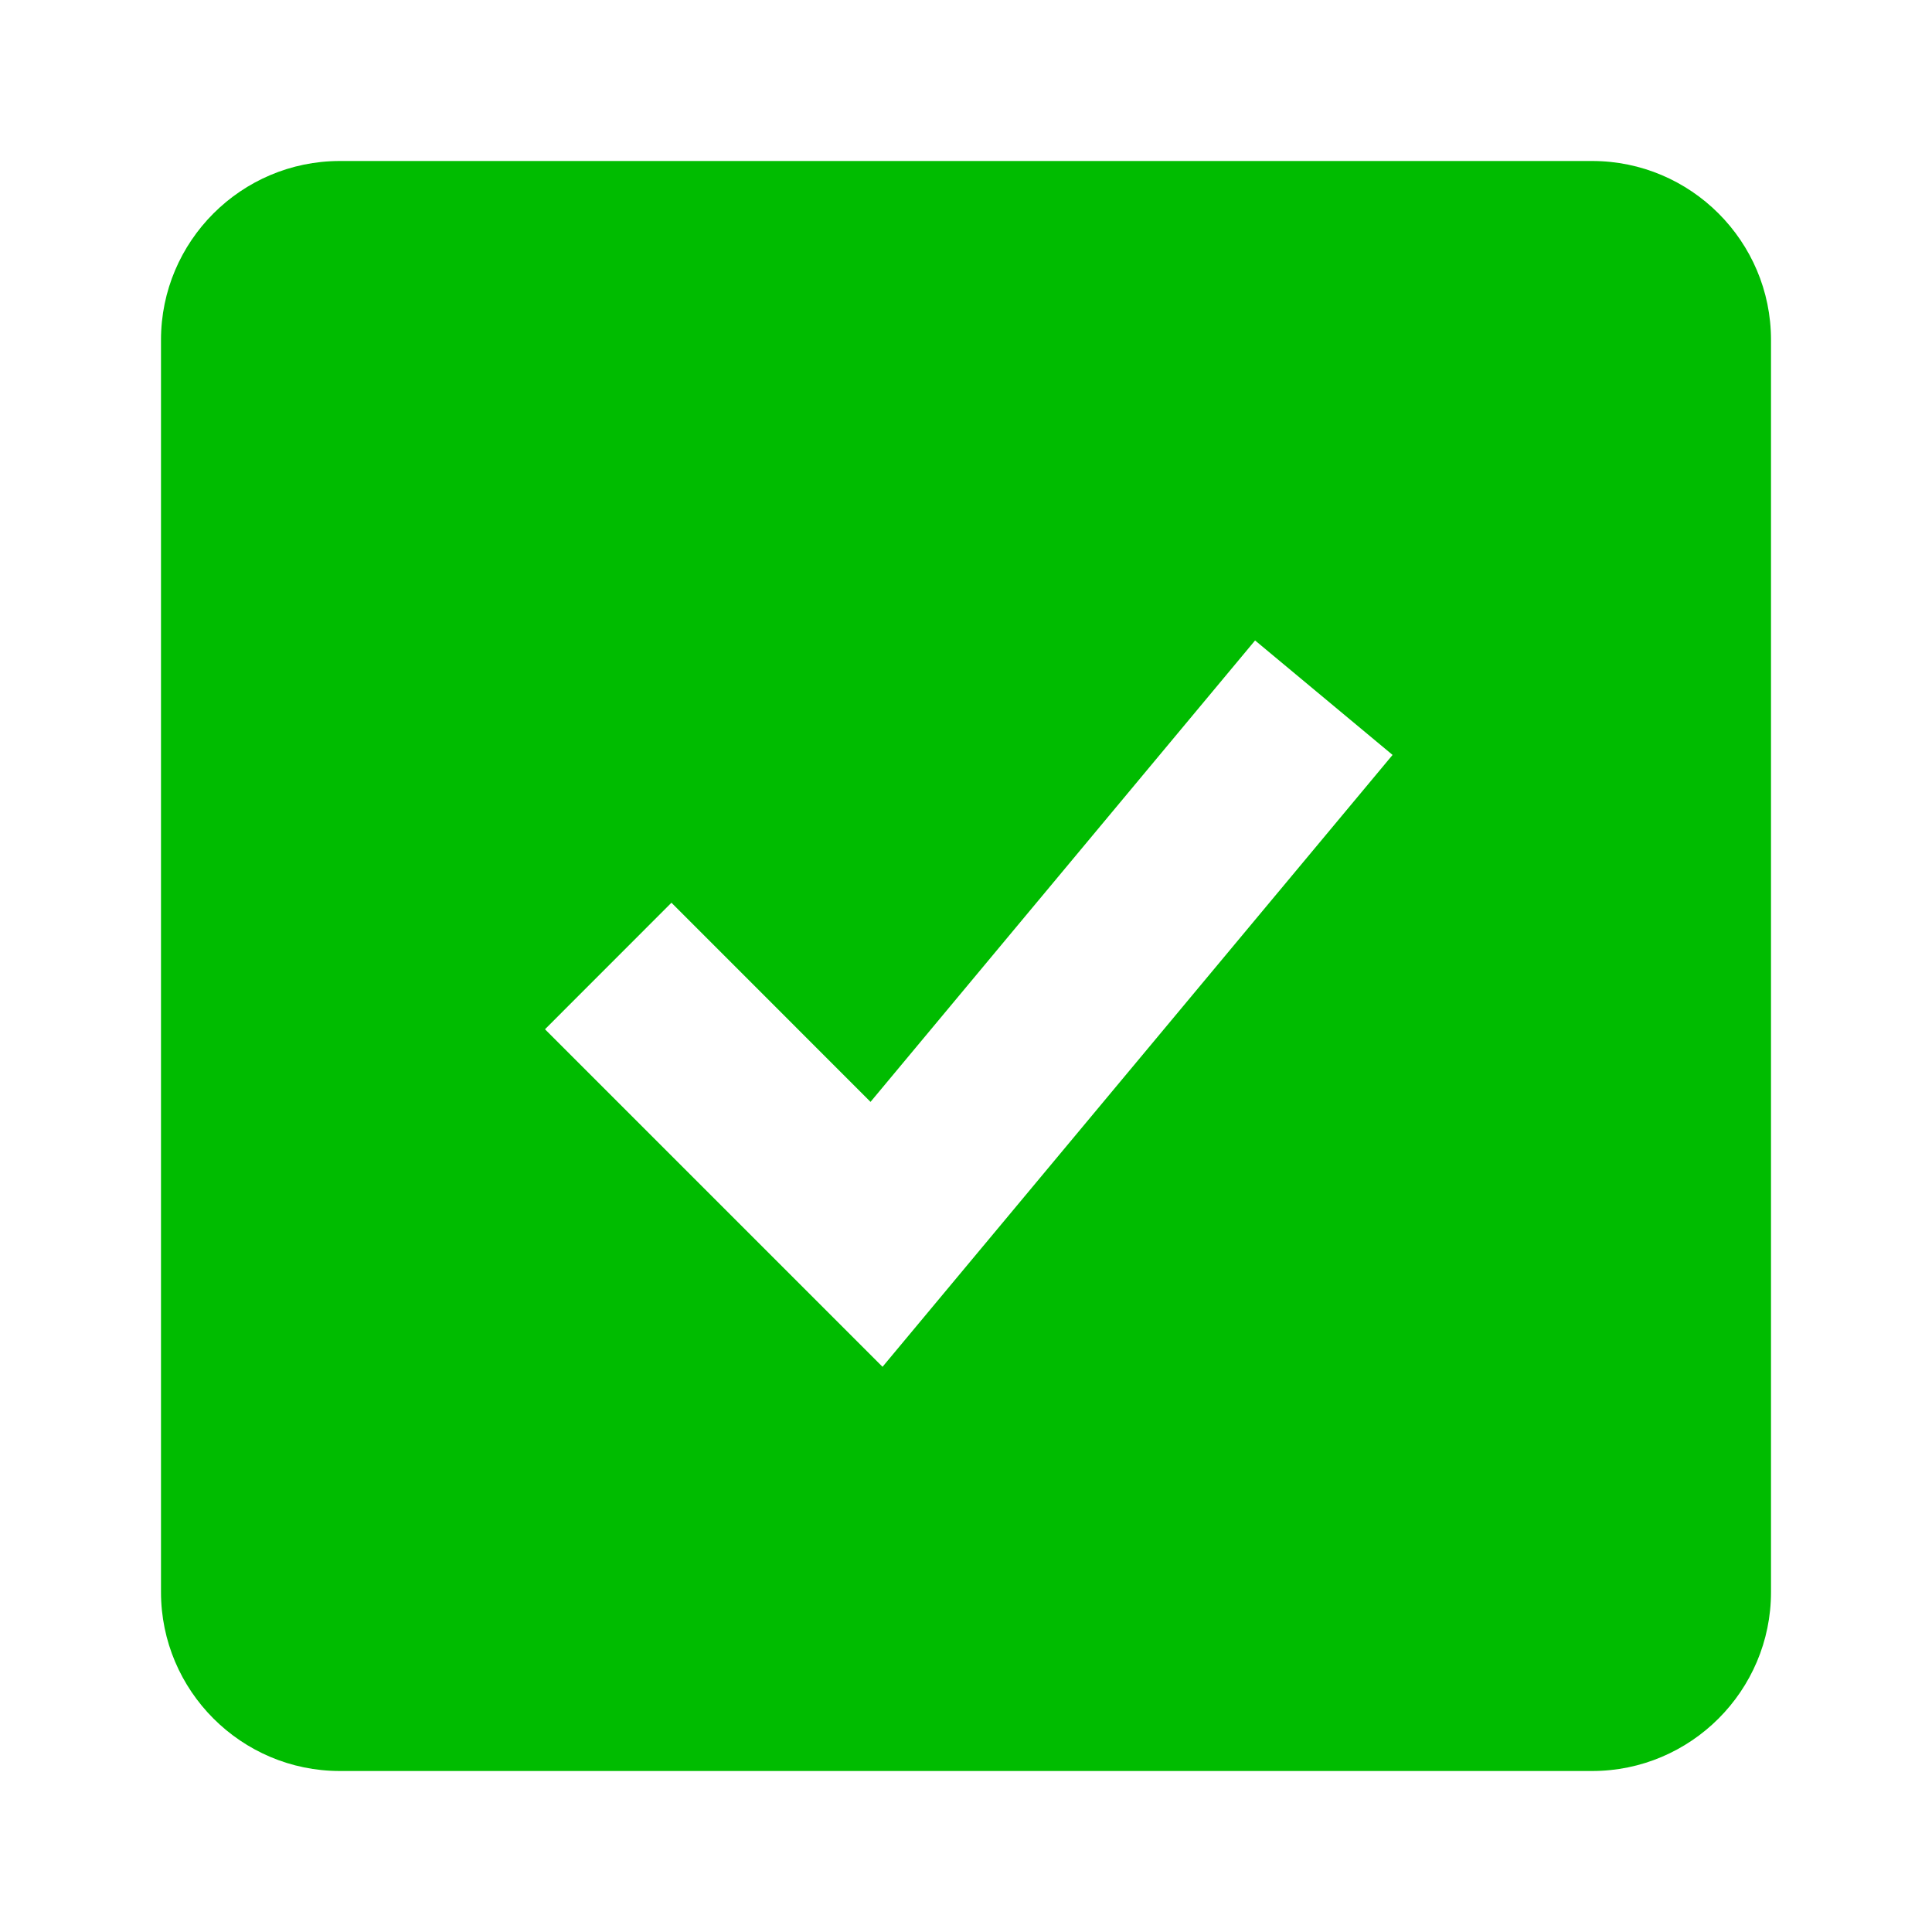 <svg width="24" height="24" viewBox="0 0 24 24" fill="none" xmlns="http://www.w3.org/2000/svg">
<path d="M19.778 2H4.222C2.997 2 2 2.997 2 4.222V19.778C2 21.003 2.997 22 4.222 22H19.778C21.003 22 22 21.003 22 19.778V4.222C22 2.997 21.003 2 19.778 2ZM10.963 16.979L6.77 12.786L8.341 11.214L10.814 13.688L15.591 7.956L17.299 9.378L10.963 16.979Z" fill="#00BC00"/>
</svg>
